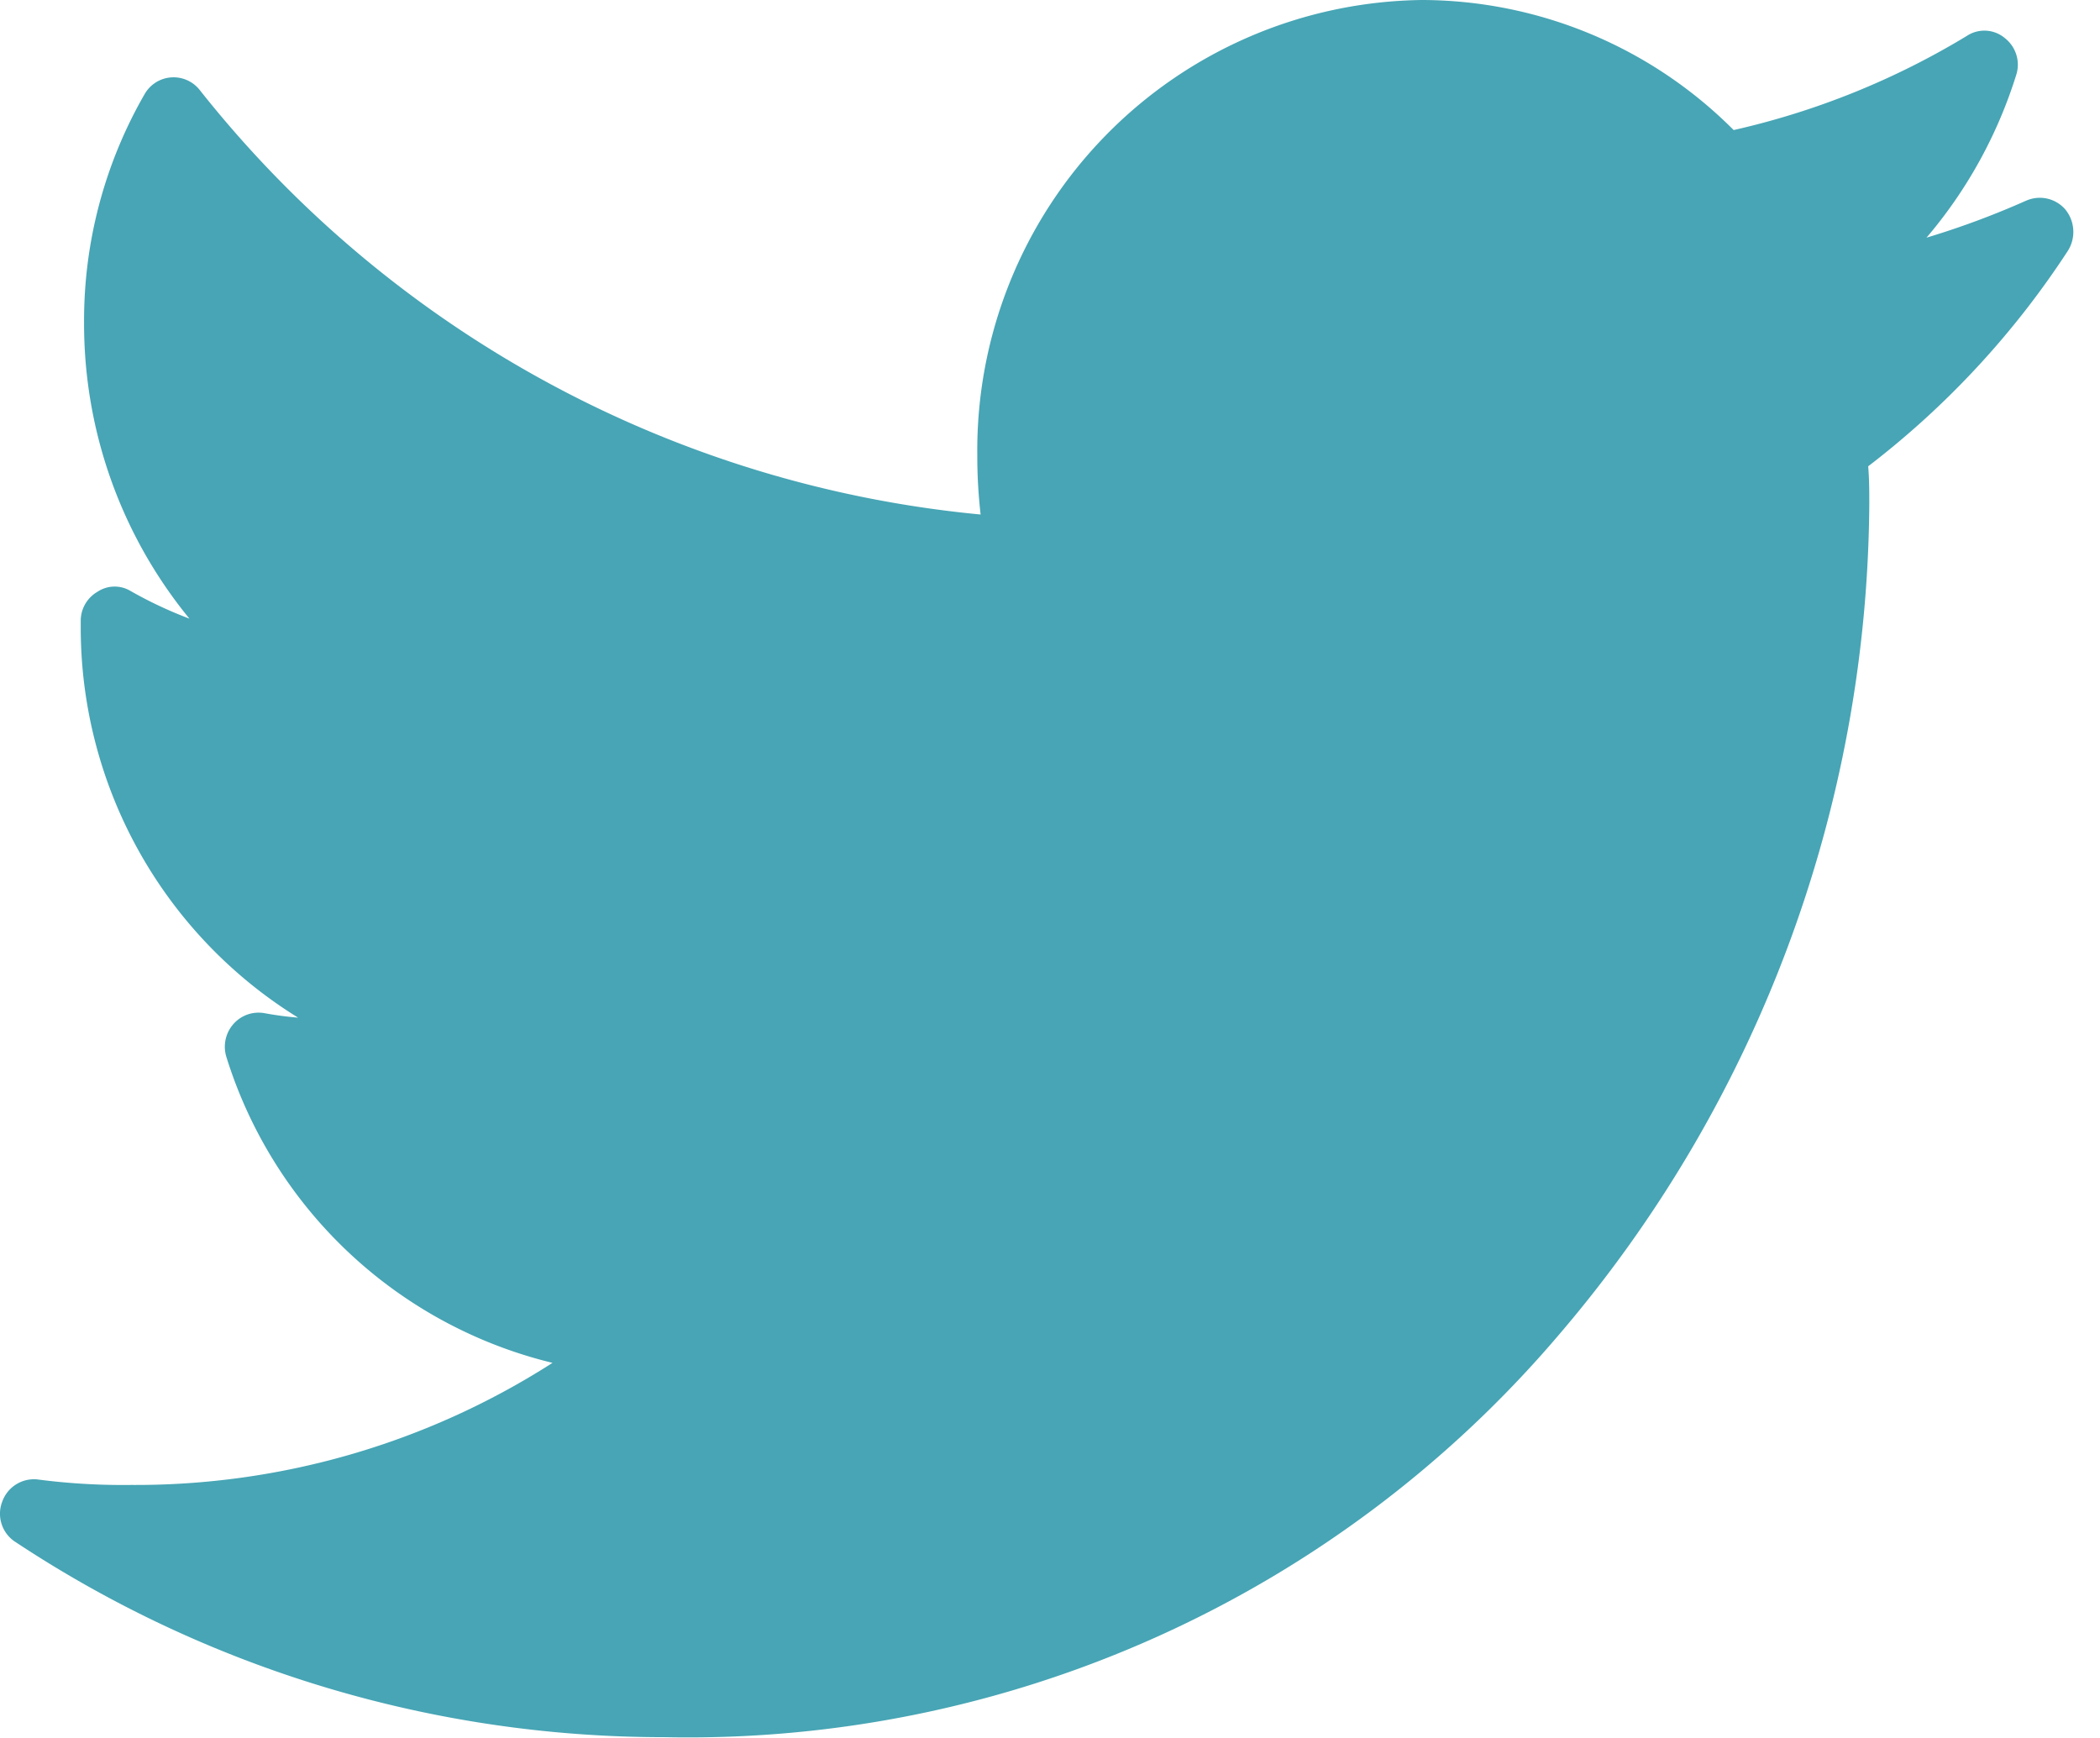 <svg xmlns="http://www.w3.org/2000/svg" width="29" height="24" viewBox="0 0 29 24">
    <path fill="#47A5B5" fill-rule="evenodd" d="M27.98 2.771c-.447.199-.907.37-1.376.511.56-.657.98-1.42 1.238-2.244a.465.465 0 0 0-.155-.511.439.439 0 0 0-.526-.031 10.807 10.807 0 0 1-3.22 1.3A6.096 6.096 0 0 0 19.64 0a6.22 6.22 0 0 0-6.144 6.285 7.03 7.03 0 0 0 .046.82A15.635 15.635 0 0 1 2.755 1.239a.46.46 0 0 0-.758.061 6.26 6.26 0 0 0-.836 3.158 6.424 6.424 0 0 0 1.455 4.085 5.731 5.731 0 0 1-.82-.386.427.427 0 0 0-.45.015.463.463 0 0 0-.231.387v.093a6.331 6.331 0 0 0 3.002 5.401 4.628 4.628 0 0 1-.465-.062.463.463 0 0 0-.433.155.475.475 0 0 0-.093.449A6.262 6.262 0 0 0 7.63 18.82a10.673 10.673 0 0 1-5.82 1.686 9.11 9.11 0 0 1-1.3-.077.466.466 0 0 0-.48.31.463.463 0 0 0 .187.557 16.224 16.224 0 0 0 8.96 2.693 15.787 15.787 0 0 0 12.35-5.556 17.812 17.812 0 0 0 4.287-11.468c0-.171 0-.34-.015-.526a12.007 12.007 0 0 0 2.755-2.972.489.489 0 0 0-.031-.572.465.465 0 0 0-.542-.124"/>
</svg>

